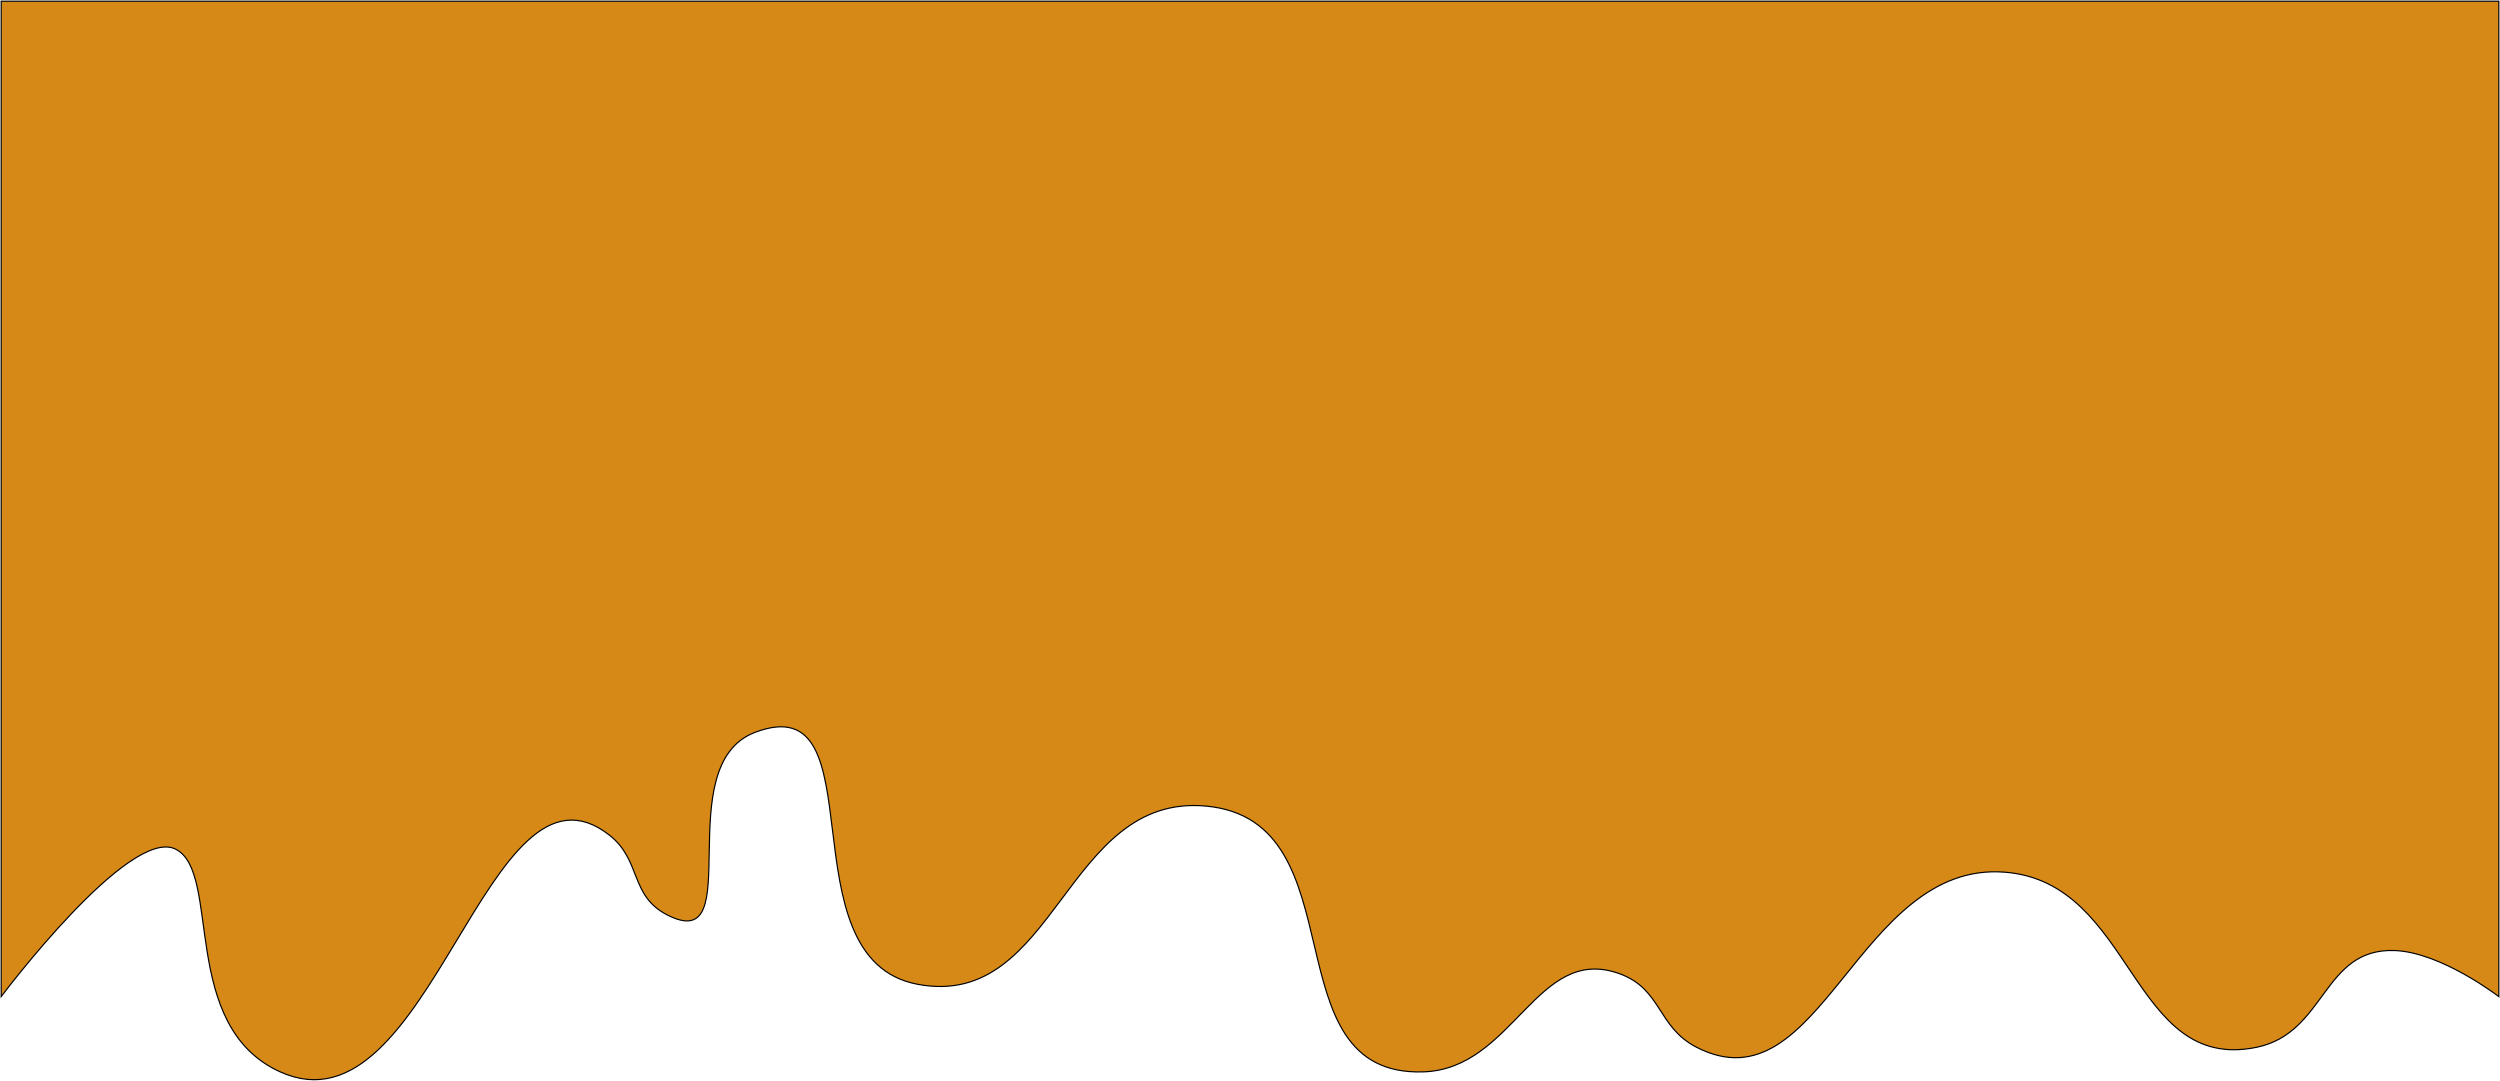 <svg viewBox="0 0 2114 914" fill="none" xmlns="http://www.w3.org/2000/svg">
<path d="M1 1V842.724C1 842.724 109.14 698.54 148.463 718.024C187.787 737.509 150.943 867.482 236.941 906.373C364.431 964.028 411.457 624.246 515.483 706.334C542.708 727.817 532.242 757.513 564.637 773.879C633.288 808.563 564.977 647.228 638.369 619.304C744.663 578.861 661.278 810.772 776.001 832.332C893.569 854.428 900.173 670.212 1020.13 681.653C1151.06 694.141 1071.89 910.715 1203.64 906.373C1280.09 903.854 1299.4 798.272 1369.13 823.24C1405.57 836.287 1401.1 868.372 1434.67 885.59C1539.78 939.502 1570.6 727.809 1695.19 737.509C1805.29 746.081 1801.11 907.658 1908.19 885.59C1966.97 873.475 1963.83 801.857 2024.52 803.755C2064.02 804.991 2113 842.724 2113 842.724V1H1Z" fill="#D68917" stroke="black"/>
</svg>
